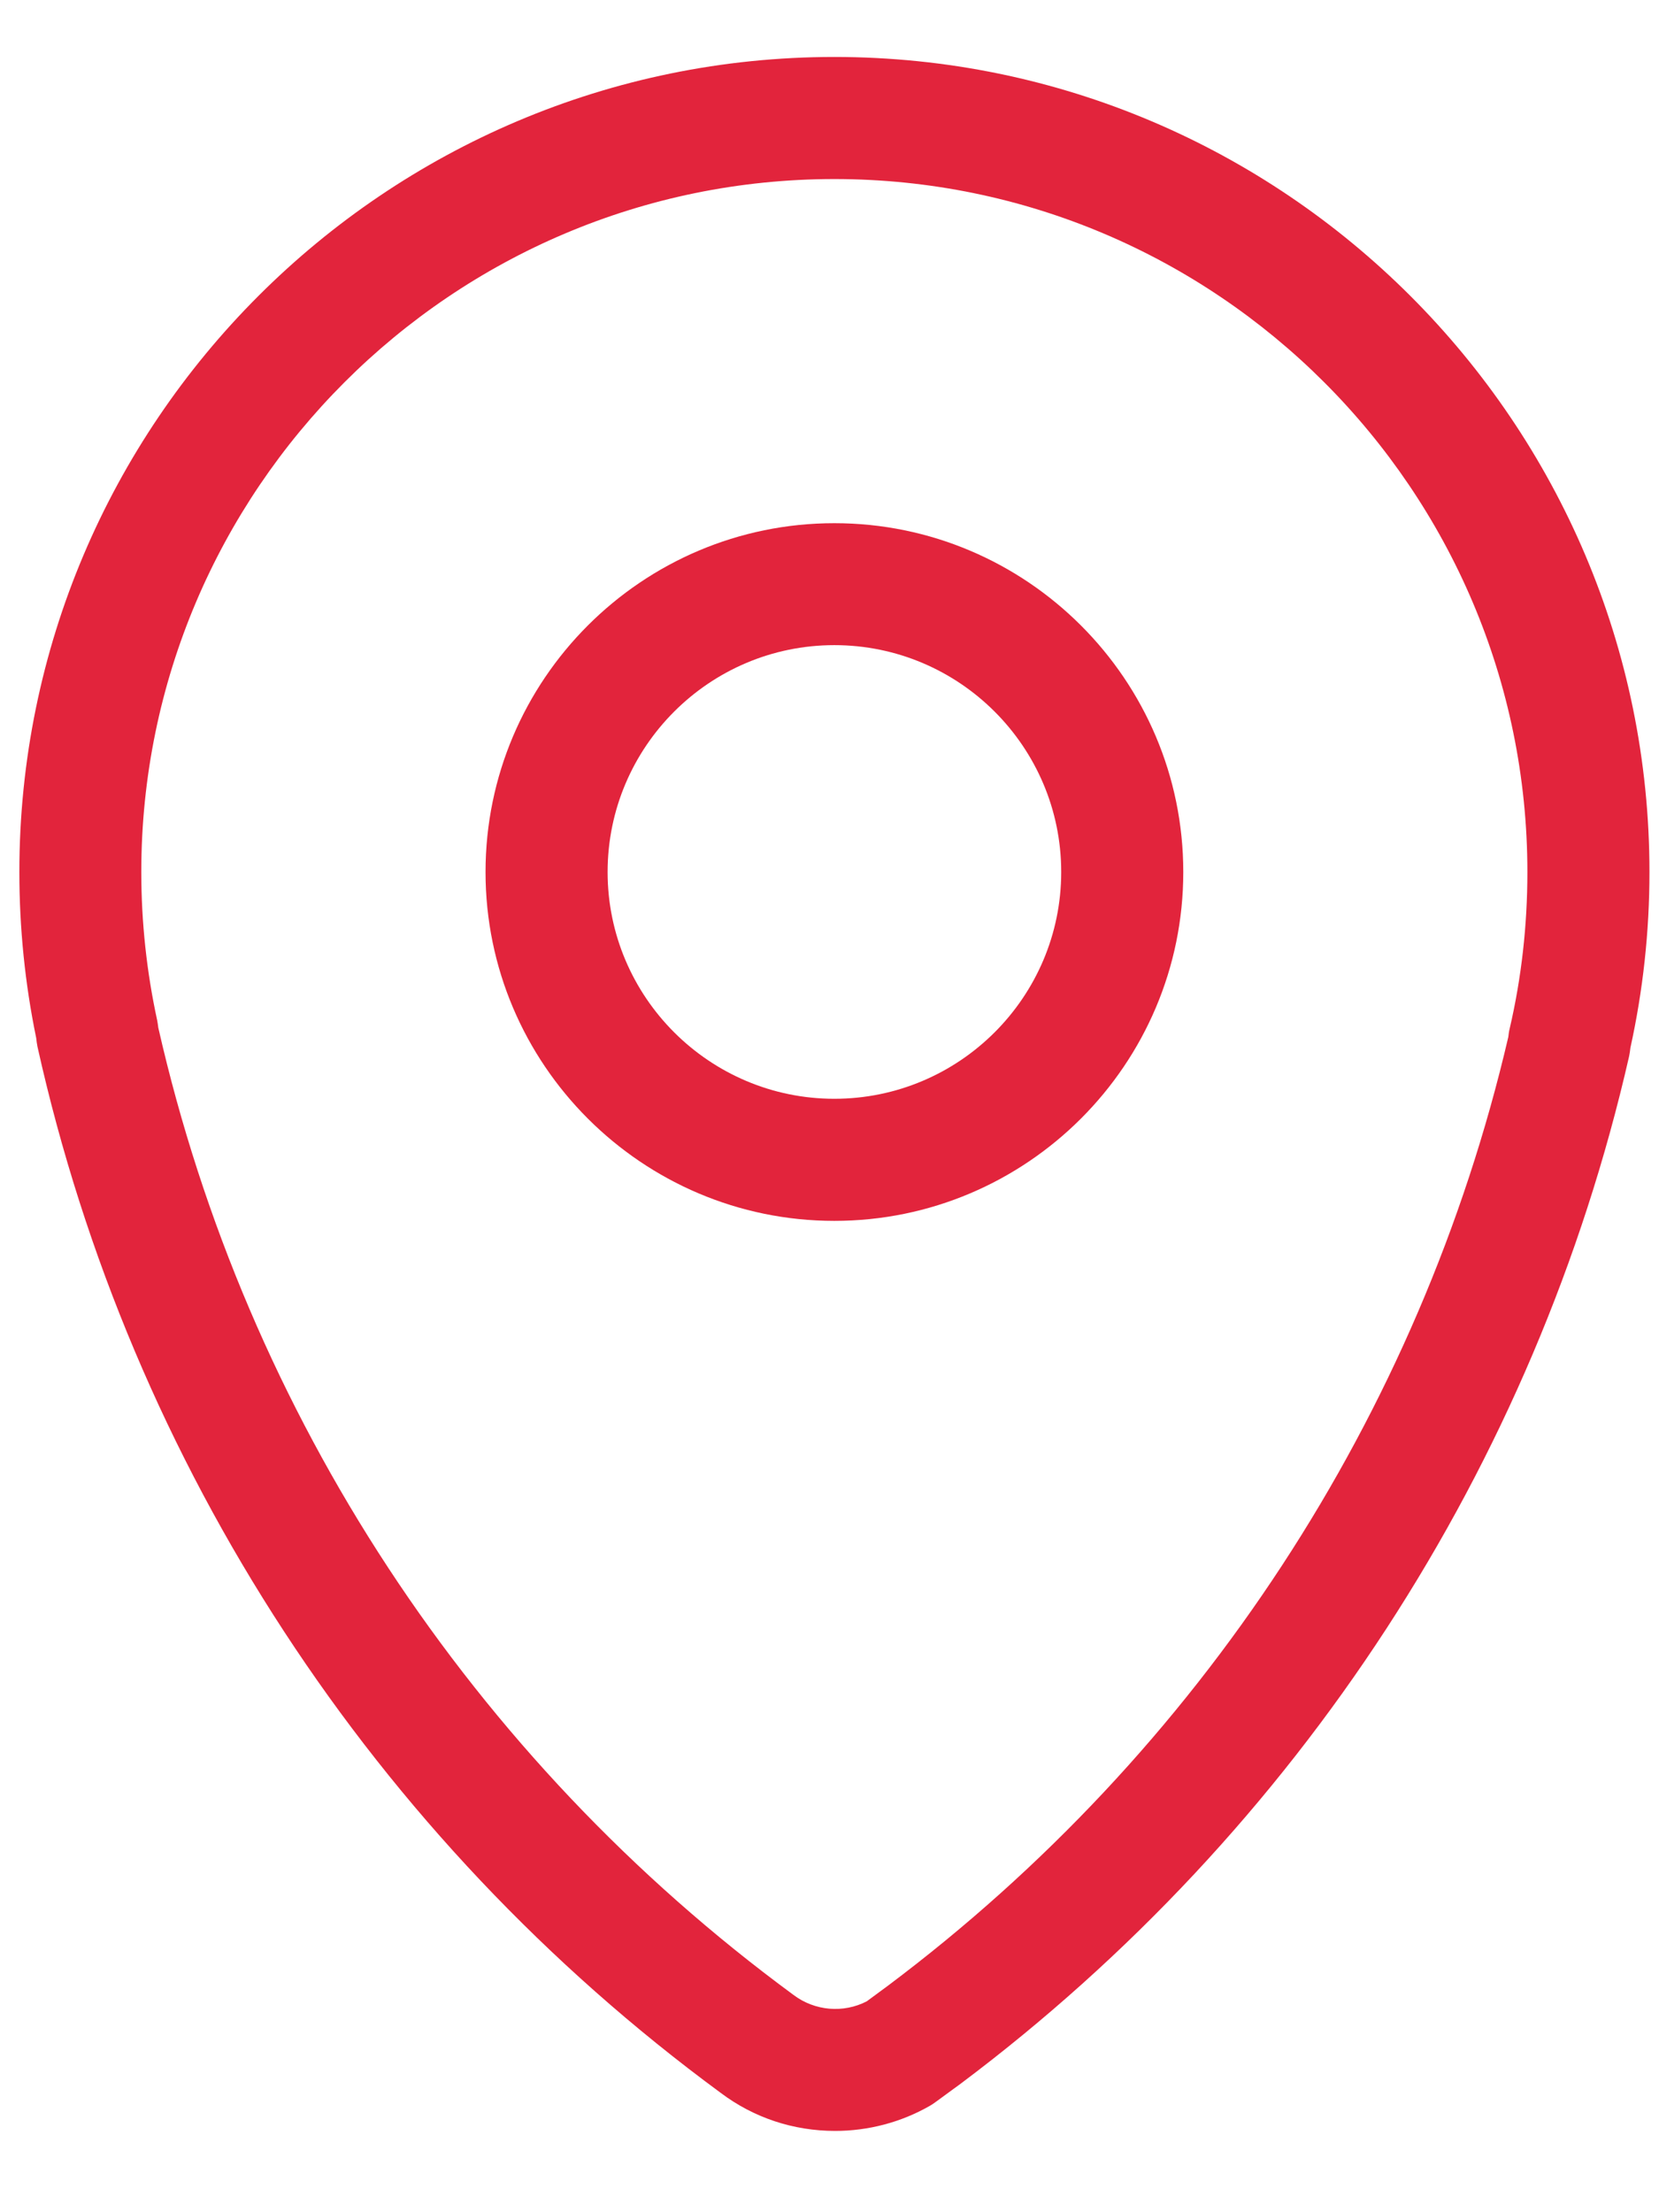 <svg width="12" height="16" viewBox="0 0 12 16" fill="none" xmlns="http://www.w3.org/2000/svg">
<path d="M6.041 15.412C5.739 15.412 5.452 15.317 5.212 15.136C2.702 13.29 0.946 10.602 0.271 7.57C0.267 7.549 0.264 7.529 0.262 7.508C0.181 7.116 0.14 6.712 0.14 6.307C0.14 3.057 2.785 0.412 6.035 0.412C9.286 0.412 11.931 3.057 11.931 6.307C11.931 6.739 11.884 7.166 11.793 7.579C11.791 7.599 11.788 7.619 11.784 7.639C11.109 10.599 9.391 13.239 6.948 15.071L6.766 15.204C6.753 15.214 6.739 15.223 6.725 15.231C6.517 15.35 6.28 15.412 6.041 15.412ZM1.145 7.433C1.782 10.234 3.412 12.717 5.739 14.428C5.895 14.546 6.102 14.561 6.269 14.475L6.421 14.363C8.679 12.67 10.273 10.234 10.91 7.5C10.912 7.48 10.915 7.459 10.92 7.439C11.005 7.074 11.048 6.693 11.048 6.307C11.048 3.543 8.799 1.295 6.035 1.295C3.271 1.295 1.022 3.543 1.022 6.307C1.022 6.669 1.061 7.03 1.137 7.38C1.14 7.397 1.143 7.415 1.145 7.433Z" fill="#E2243C"/>
<path d="M6.035 8.83C4.644 8.83 3.512 7.698 3.512 6.307C3.512 4.916 4.644 3.784 6.035 3.784C7.427 3.784 8.559 4.916 8.559 6.307C8.559 7.698 7.427 8.83 6.035 8.83ZM6.035 4.666C5.131 4.666 4.395 5.402 4.395 6.307C4.395 7.211 5.131 7.947 6.035 7.947C6.94 7.947 7.676 7.211 7.676 6.307C7.676 5.402 6.94 4.666 6.035 4.666Z" fill="#E2243C"/>
</svg>